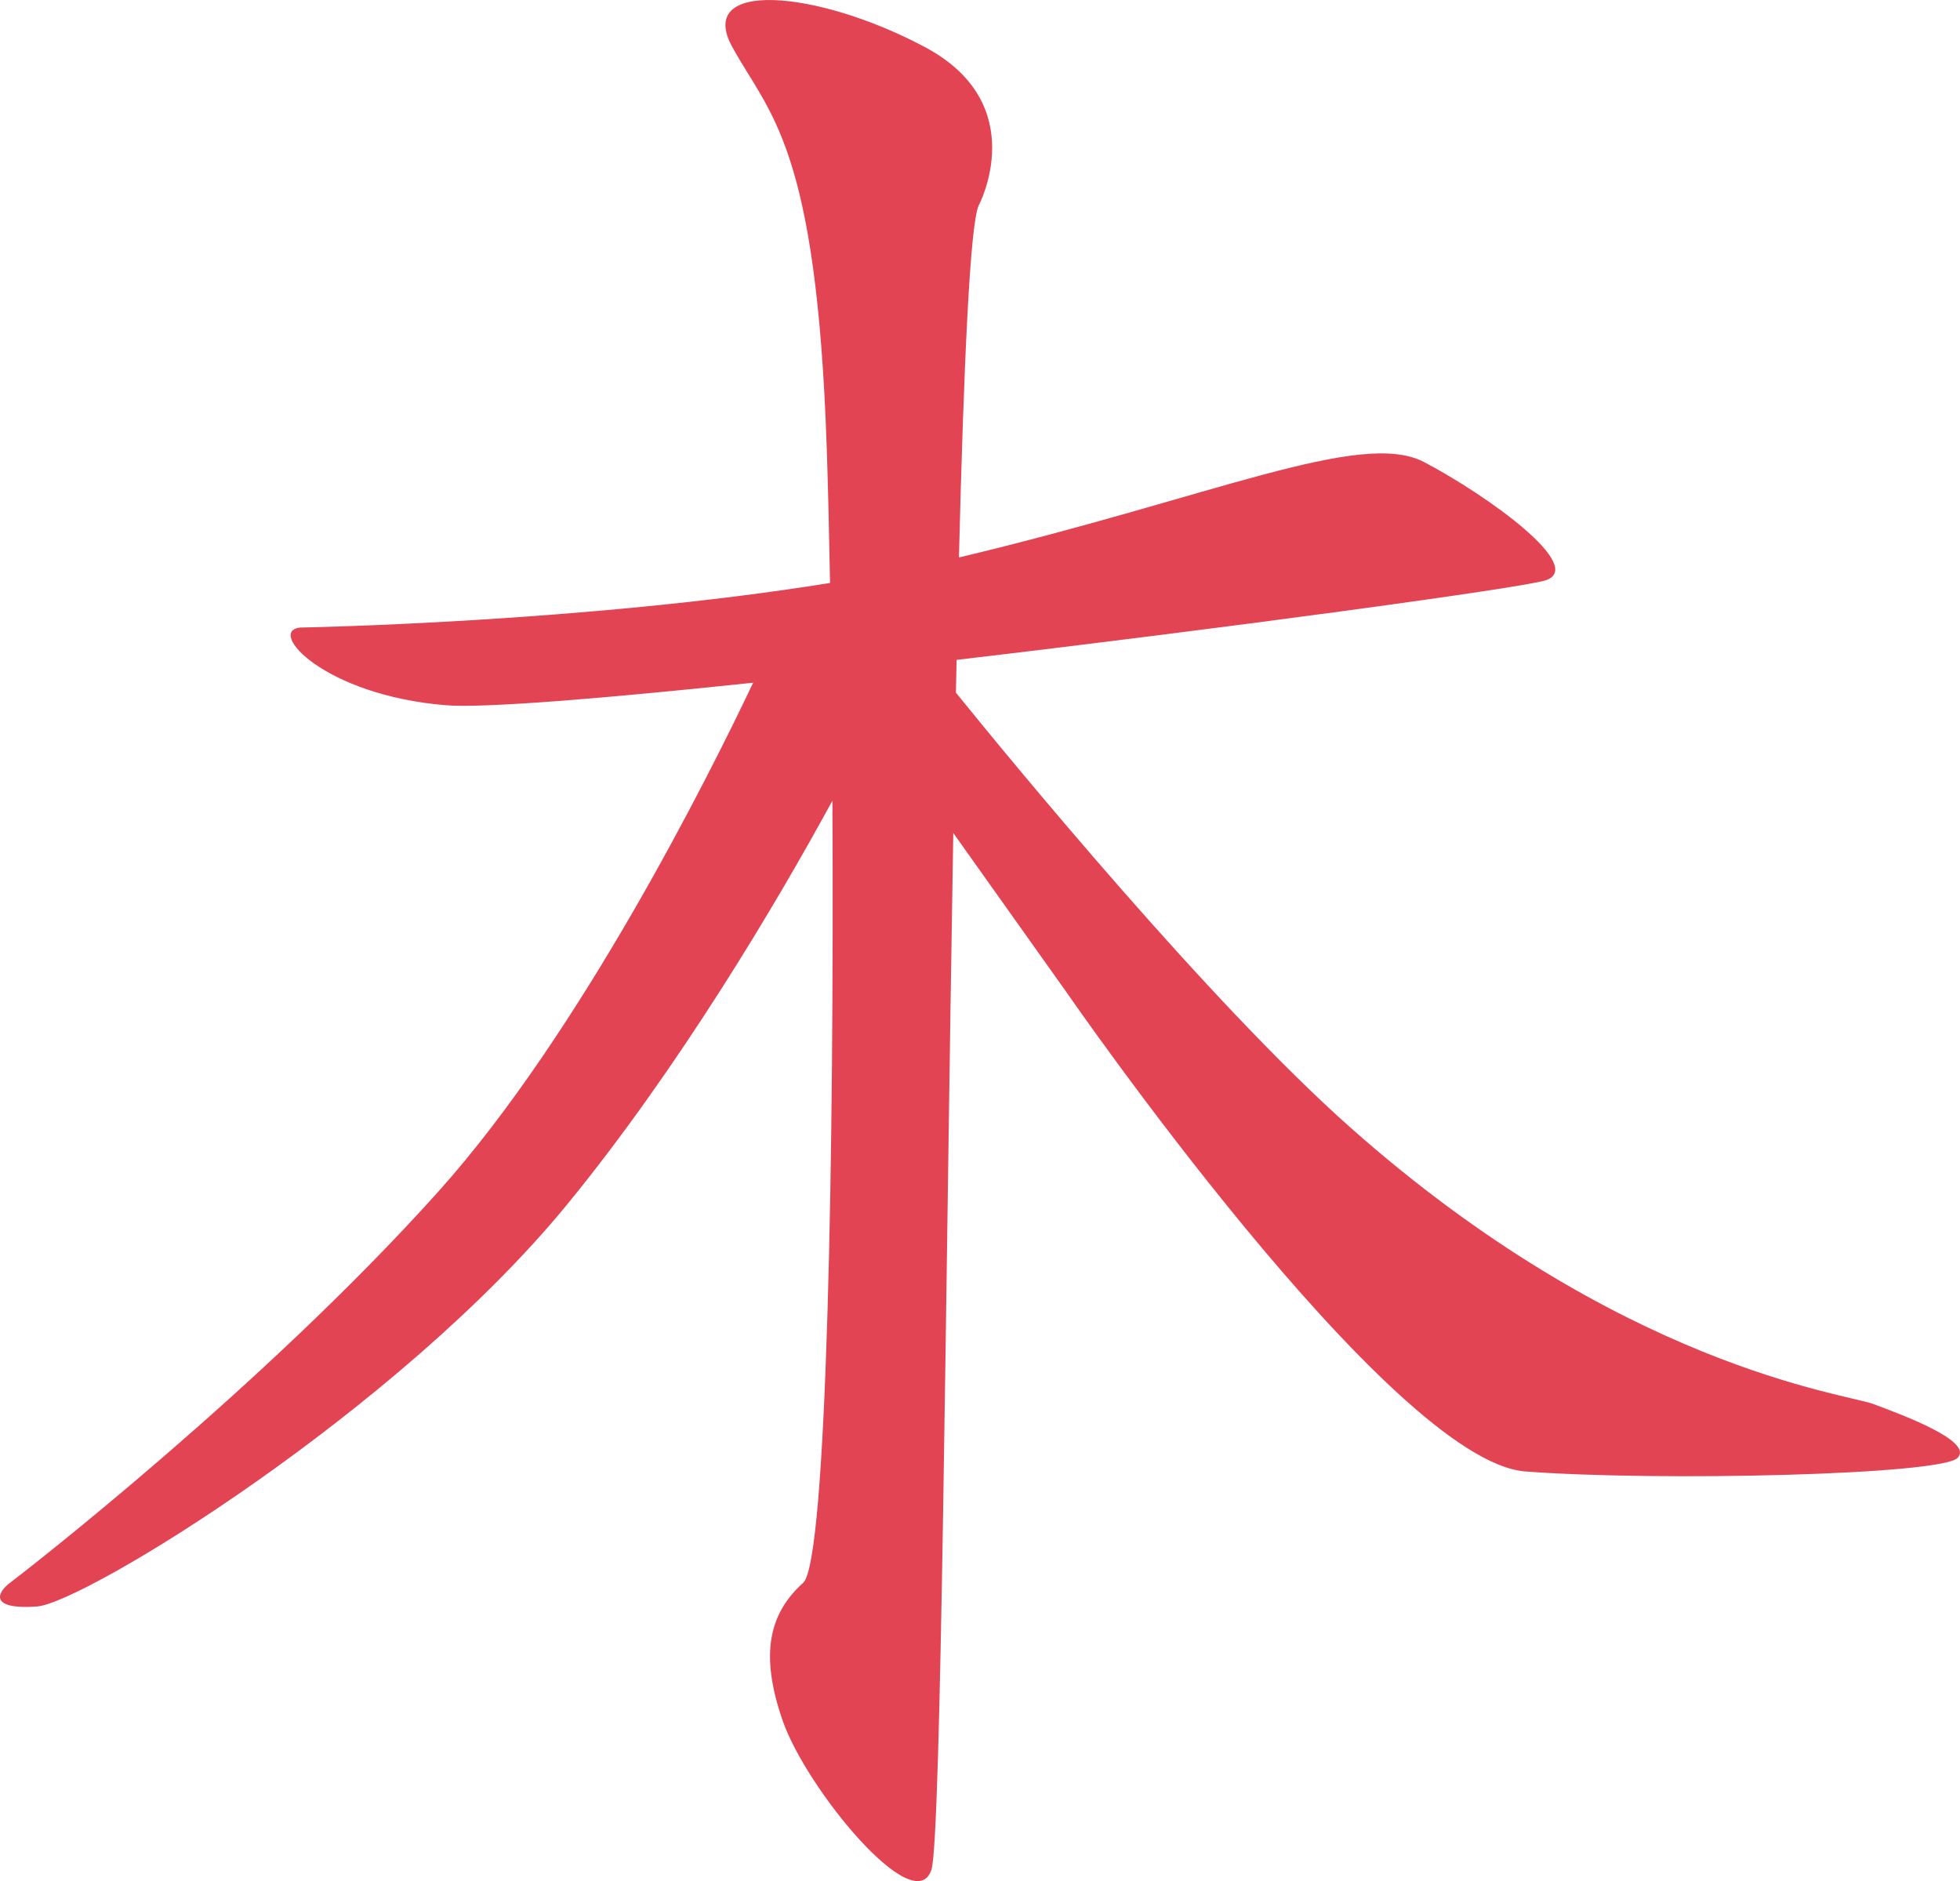 <svg xmlns="http://www.w3.org/2000/svg" width="1080" height="1036.43" viewBox="0 0 1080 1036.43"><g id="a"/><g id="b"><g id="c"><path id="d" d="M1032.14 773.53c-14.88-5.58-139.49-20.46-288.28-152.51-77.53-68.81-187.13-202.32-217.13-239.39.12-6.08.25-12.1.37-18.06 153.19-18.04 312.46-39.79 324.63-43.85 22.32-7.44-31.62-46.5-66.96-65.1-34.84-18.34-116.81 19.37-256.38 52.52 2.66-105.74 6.08-183.22 10.87-193.87.0.0 29.76-55.8-29.76-87.41-59.52-31.62-126.47-37.2-106.01.0 20.46 37.2 46.5 53.94 52.08 221.33.7 20.87 1.3 45.99 1.8 74-135.03 21.82-291.95 24.57-291.95 24.57-18.6 1.86 13.02 37.2 79.97 42.78 21.25 1.77 87.88-3.77 169.62-12.39-24.3 51.19-95.16 193.02-173.34 280.22C144.97 764.23 12.92 866.52 5.48 872.1c-7.44 5.58-11.16 14.88 14.88 13.02 26.04-1.86 199.01-107.87 292-221.33 61.46-74.98 115.59-166.18 146.32-222.65.95 190.53-2.84 419-16.13 430.96-18.6 16.74-24.18 39.06-11.16 76.26 13.02 37.2 72.54 109.73 81.83 81.83 5.47-16.42 7.73-318.09 12.06-571.23l62.33 87.66s178.55 258.53 252.95 264.11c74.4 5.58 228.77 1.86 238.07-7.44 9.3-9.3-31.62-24.18-46.5-29.76z" fill="#e24453"/></g></g></svg>